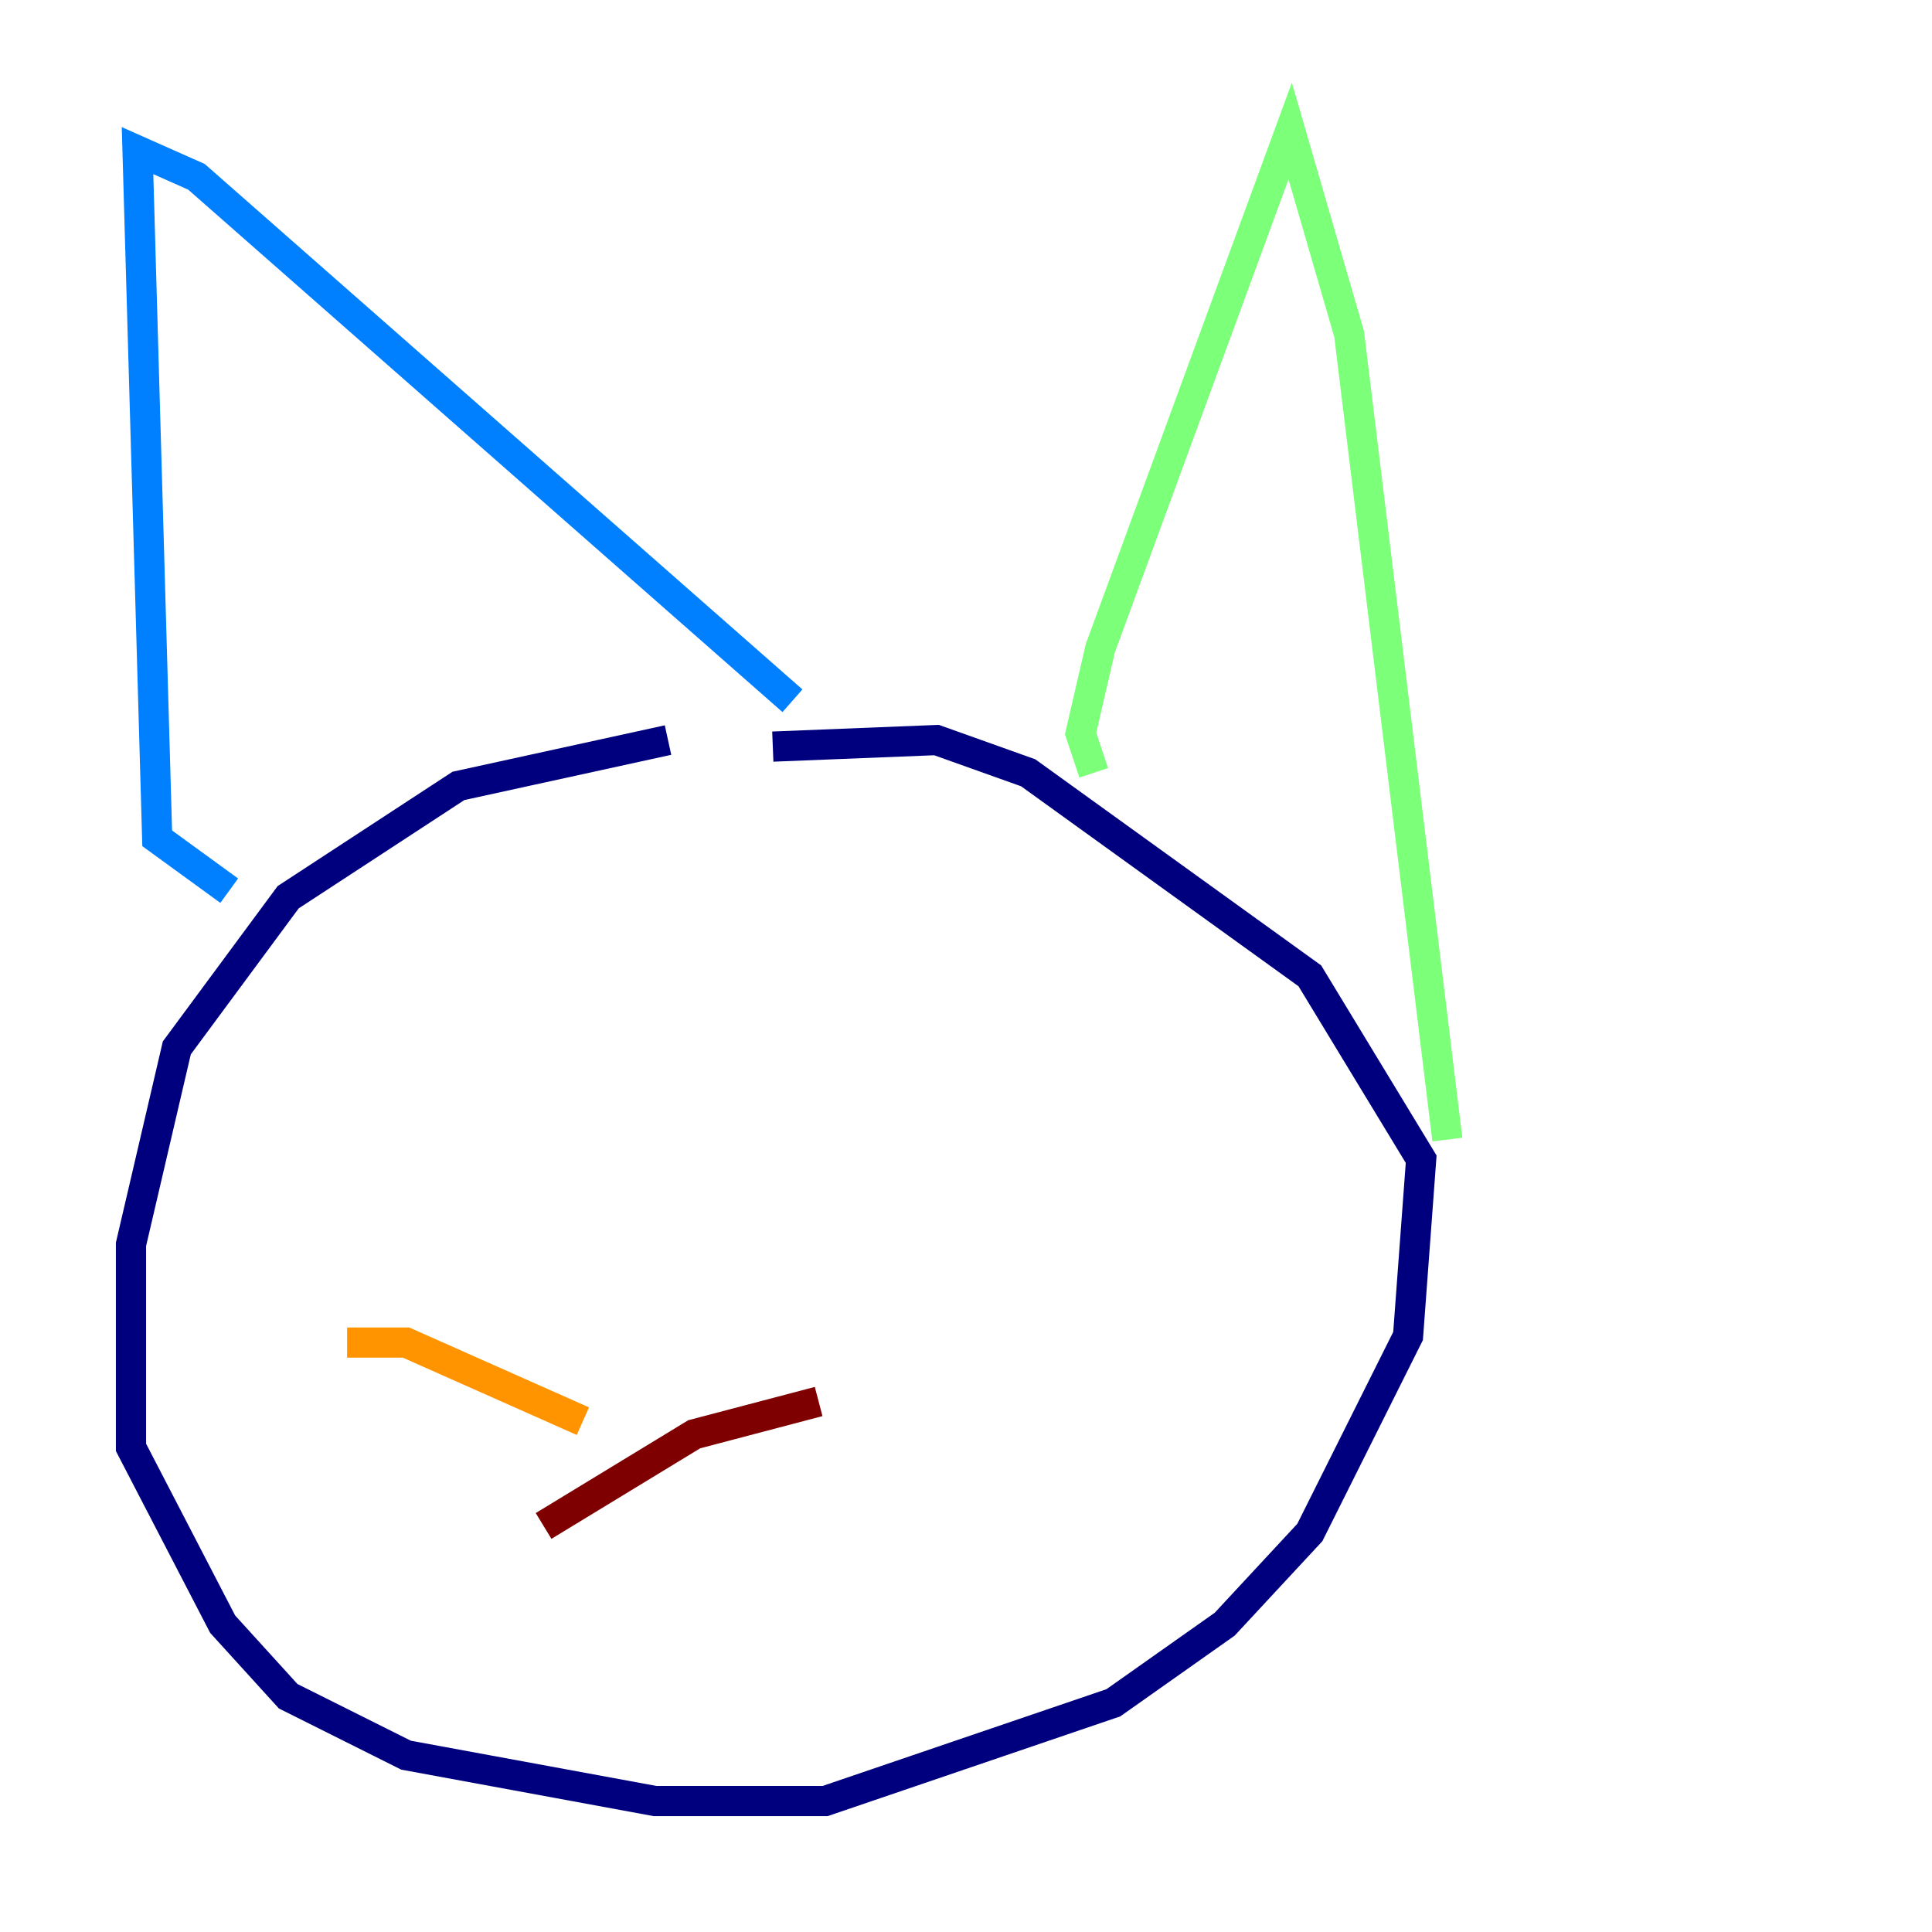 <?xml version="1.0" encoding="utf-8" ?>
<svg baseProfile="tiny" height="128" version="1.2" viewBox="0,0,128,128" width="128" xmlns="http://www.w3.org/2000/svg" xmlns:ev="http://www.w3.org/2001/xml-events" xmlns:xlink="http://www.w3.org/1999/xlink"><defs /><polyline fill="none" points="44.258,49.031 30.373,52.068 19.091,59.444 11.715,69.424 8.678,82.441 8.678,95.891 14.752,107.607 19.091,112.38 26.902,116.285 43.39,119.322 54.671,119.322 73.763,112.814 81.139,107.607 86.78,101.532 93.288,88.515 94.156,76.8 86.78,64.651 68.122,51.2 62.047,49.031 51.2,49.464" stroke="#00007f" stroke-width="2" /><polyline fill="none" points="15.186,59.01 10.414,55.539 9.112,9.98 13.017,11.715 52.502,46.427" stroke="#0080ff" stroke-width="2" /><polyline fill="none" points="72.461,51.2 71.593,48.597 72.895,42.956 85.478,8.678 89.383,22.129 95.891,75.498" stroke="#7cff79" stroke-width="2" /><polyline fill="none" points="38.617,94.156 26.902,88.949 22.997,88.949" stroke="#ff9400" stroke-width="2" /><polyline fill="none" points="54.237,92.854 45.993,95.024 36.014,101.098" stroke="#7f0000" stroke-width="2" /></svg>